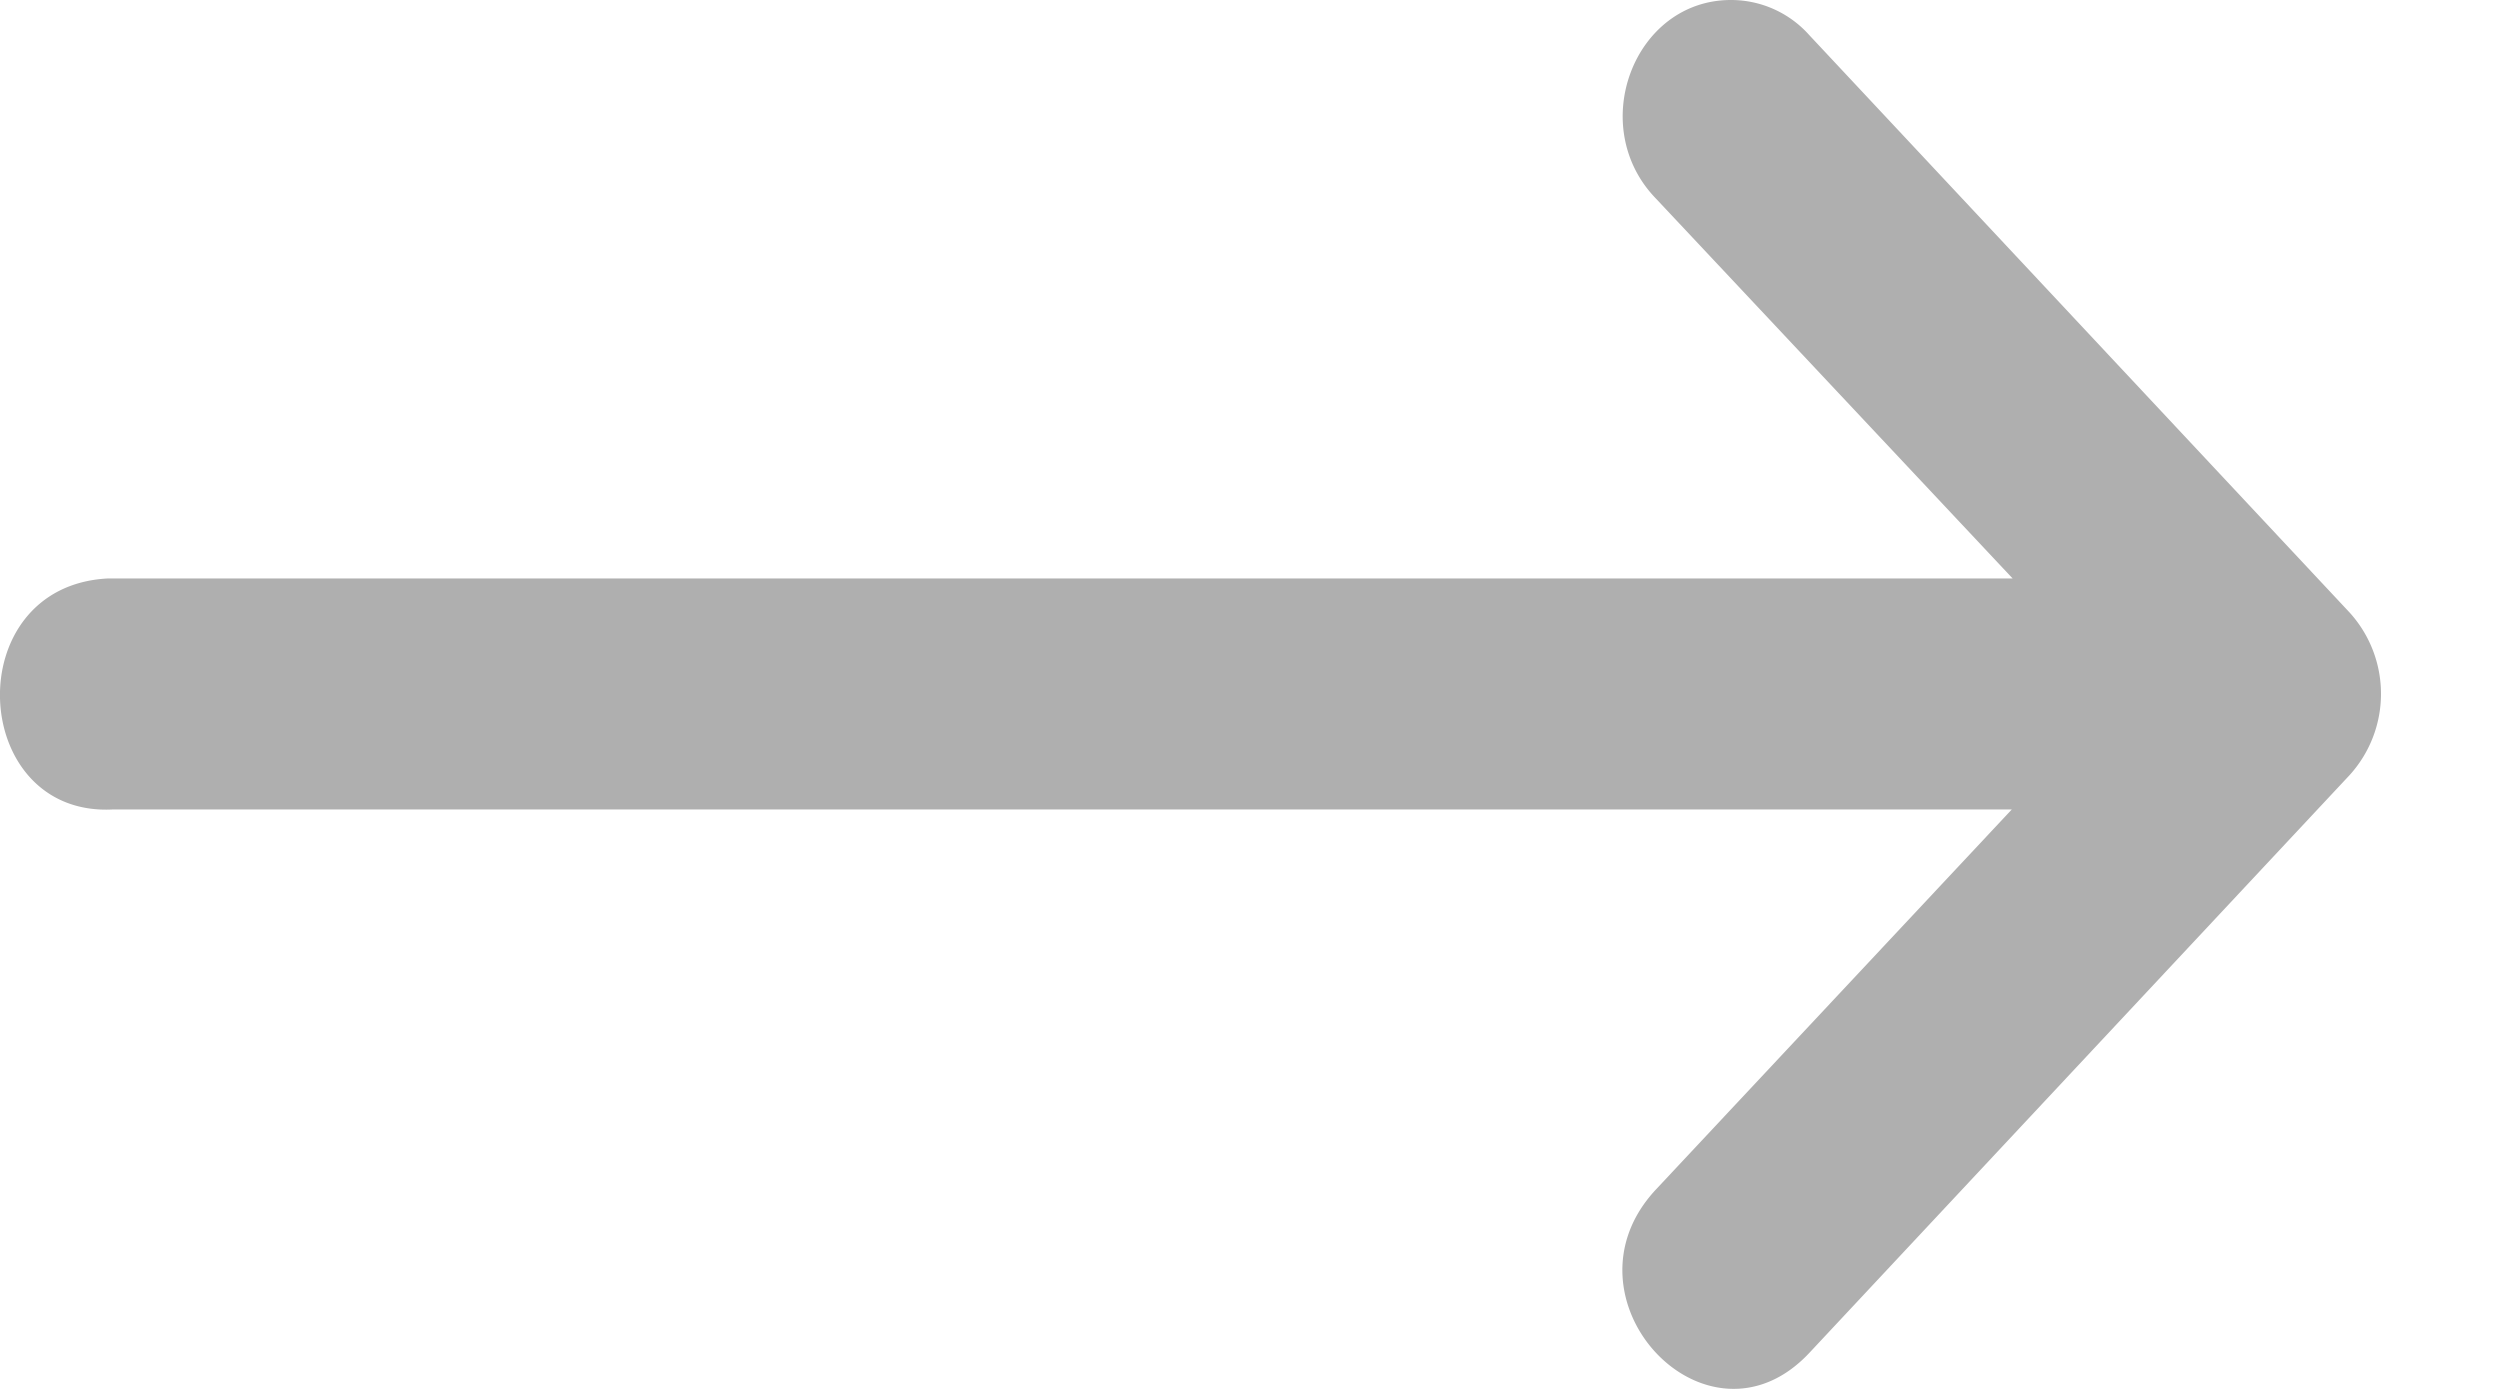 <svg width="18" height="10" fill="none" xmlns="http://www.w3.org/2000/svg"><path d="M.815 5.828h13.67l-2.561 2.735c-.736.785.367 1.963 1.103 1.178l3.89-4.16a.871.871 0 000-1.171L13.026.252A.754.754 0 0012.463 0c-.7 0-1.044.911-.54 1.43l2.568 2.735H.775c-1.08.057-.999 1.72.04 1.663z" fill="#AFAFAF"/></svg>